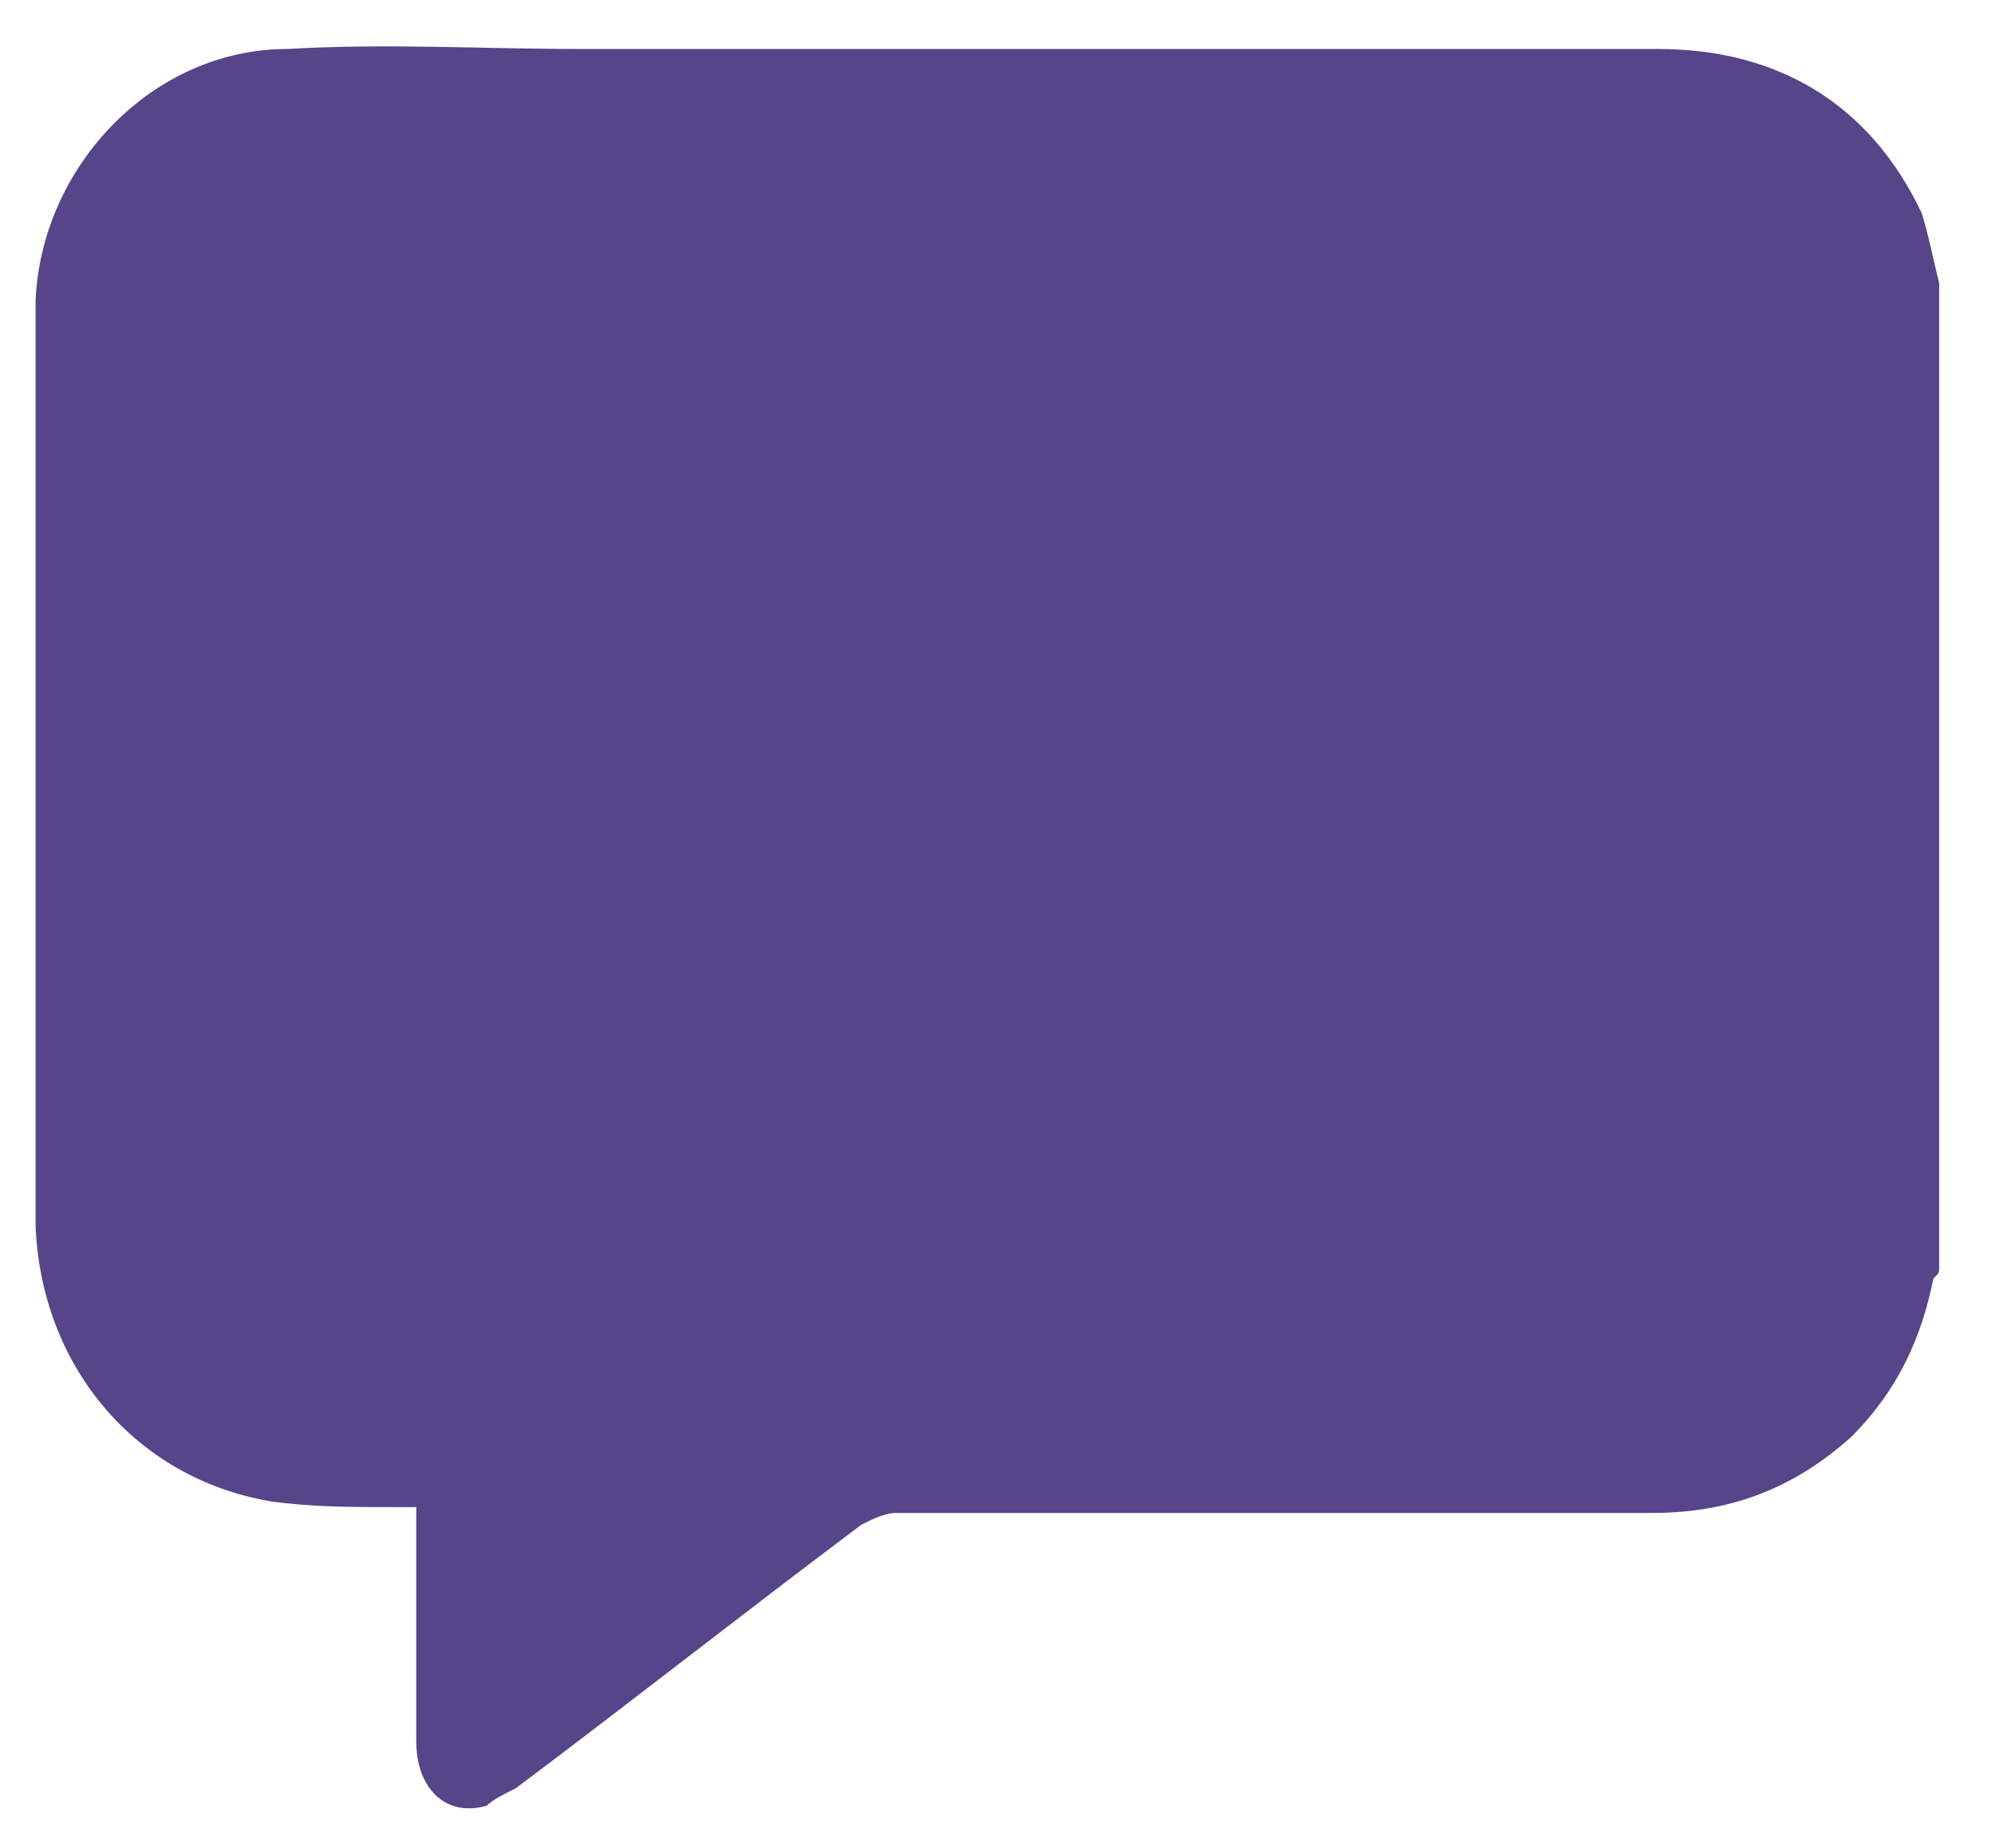 <svg width="28" height="26" viewBox="0 0 28 26" fill="none" xmlns="http://www.w3.org/2000/svg">
<path d="M27.271 3.984C27.271 8.597 27.271 13.21 27.271 17.823C27.271 17.905 27.271 17.905 27.189 17.987C27.024 18.811 26.695 19.552 26.036 20.211C25.212 20.953 24.306 21.282 23.235 21.282C19.693 21.282 16.151 21.282 12.609 21.282C12.444 21.282 12.279 21.365 12.115 21.447C10.467 22.683 8.902 23.918 7.255 25.154C7.09 25.236 6.925 25.319 6.843 25.401C6.266 25.566 5.854 25.154 5.854 24.495C5.854 23.506 5.854 22.518 5.854 21.529C5.854 21.447 5.854 21.365 5.854 21.2C5.69 21.2 5.607 21.2 5.525 21.2C4.948 21.2 4.372 21.2 3.795 21.117C1.9 20.788 0.582 19.223 0.5 17.246C0.5 12.963 0.5 8.679 0.5 4.478C0.5 4.396 0.5 4.313 0.5 4.231C0.582 2.336 2.147 0.689 4.042 0.689C5.442 0.607 6.76 0.689 8.161 0.689C13.185 0.689 18.293 0.689 23.317 0.689C24.965 0.689 26.283 1.43 27.024 2.995C27.107 3.243 27.189 3.654 27.271 3.984Z" fill="#564589"/>
</svg>
